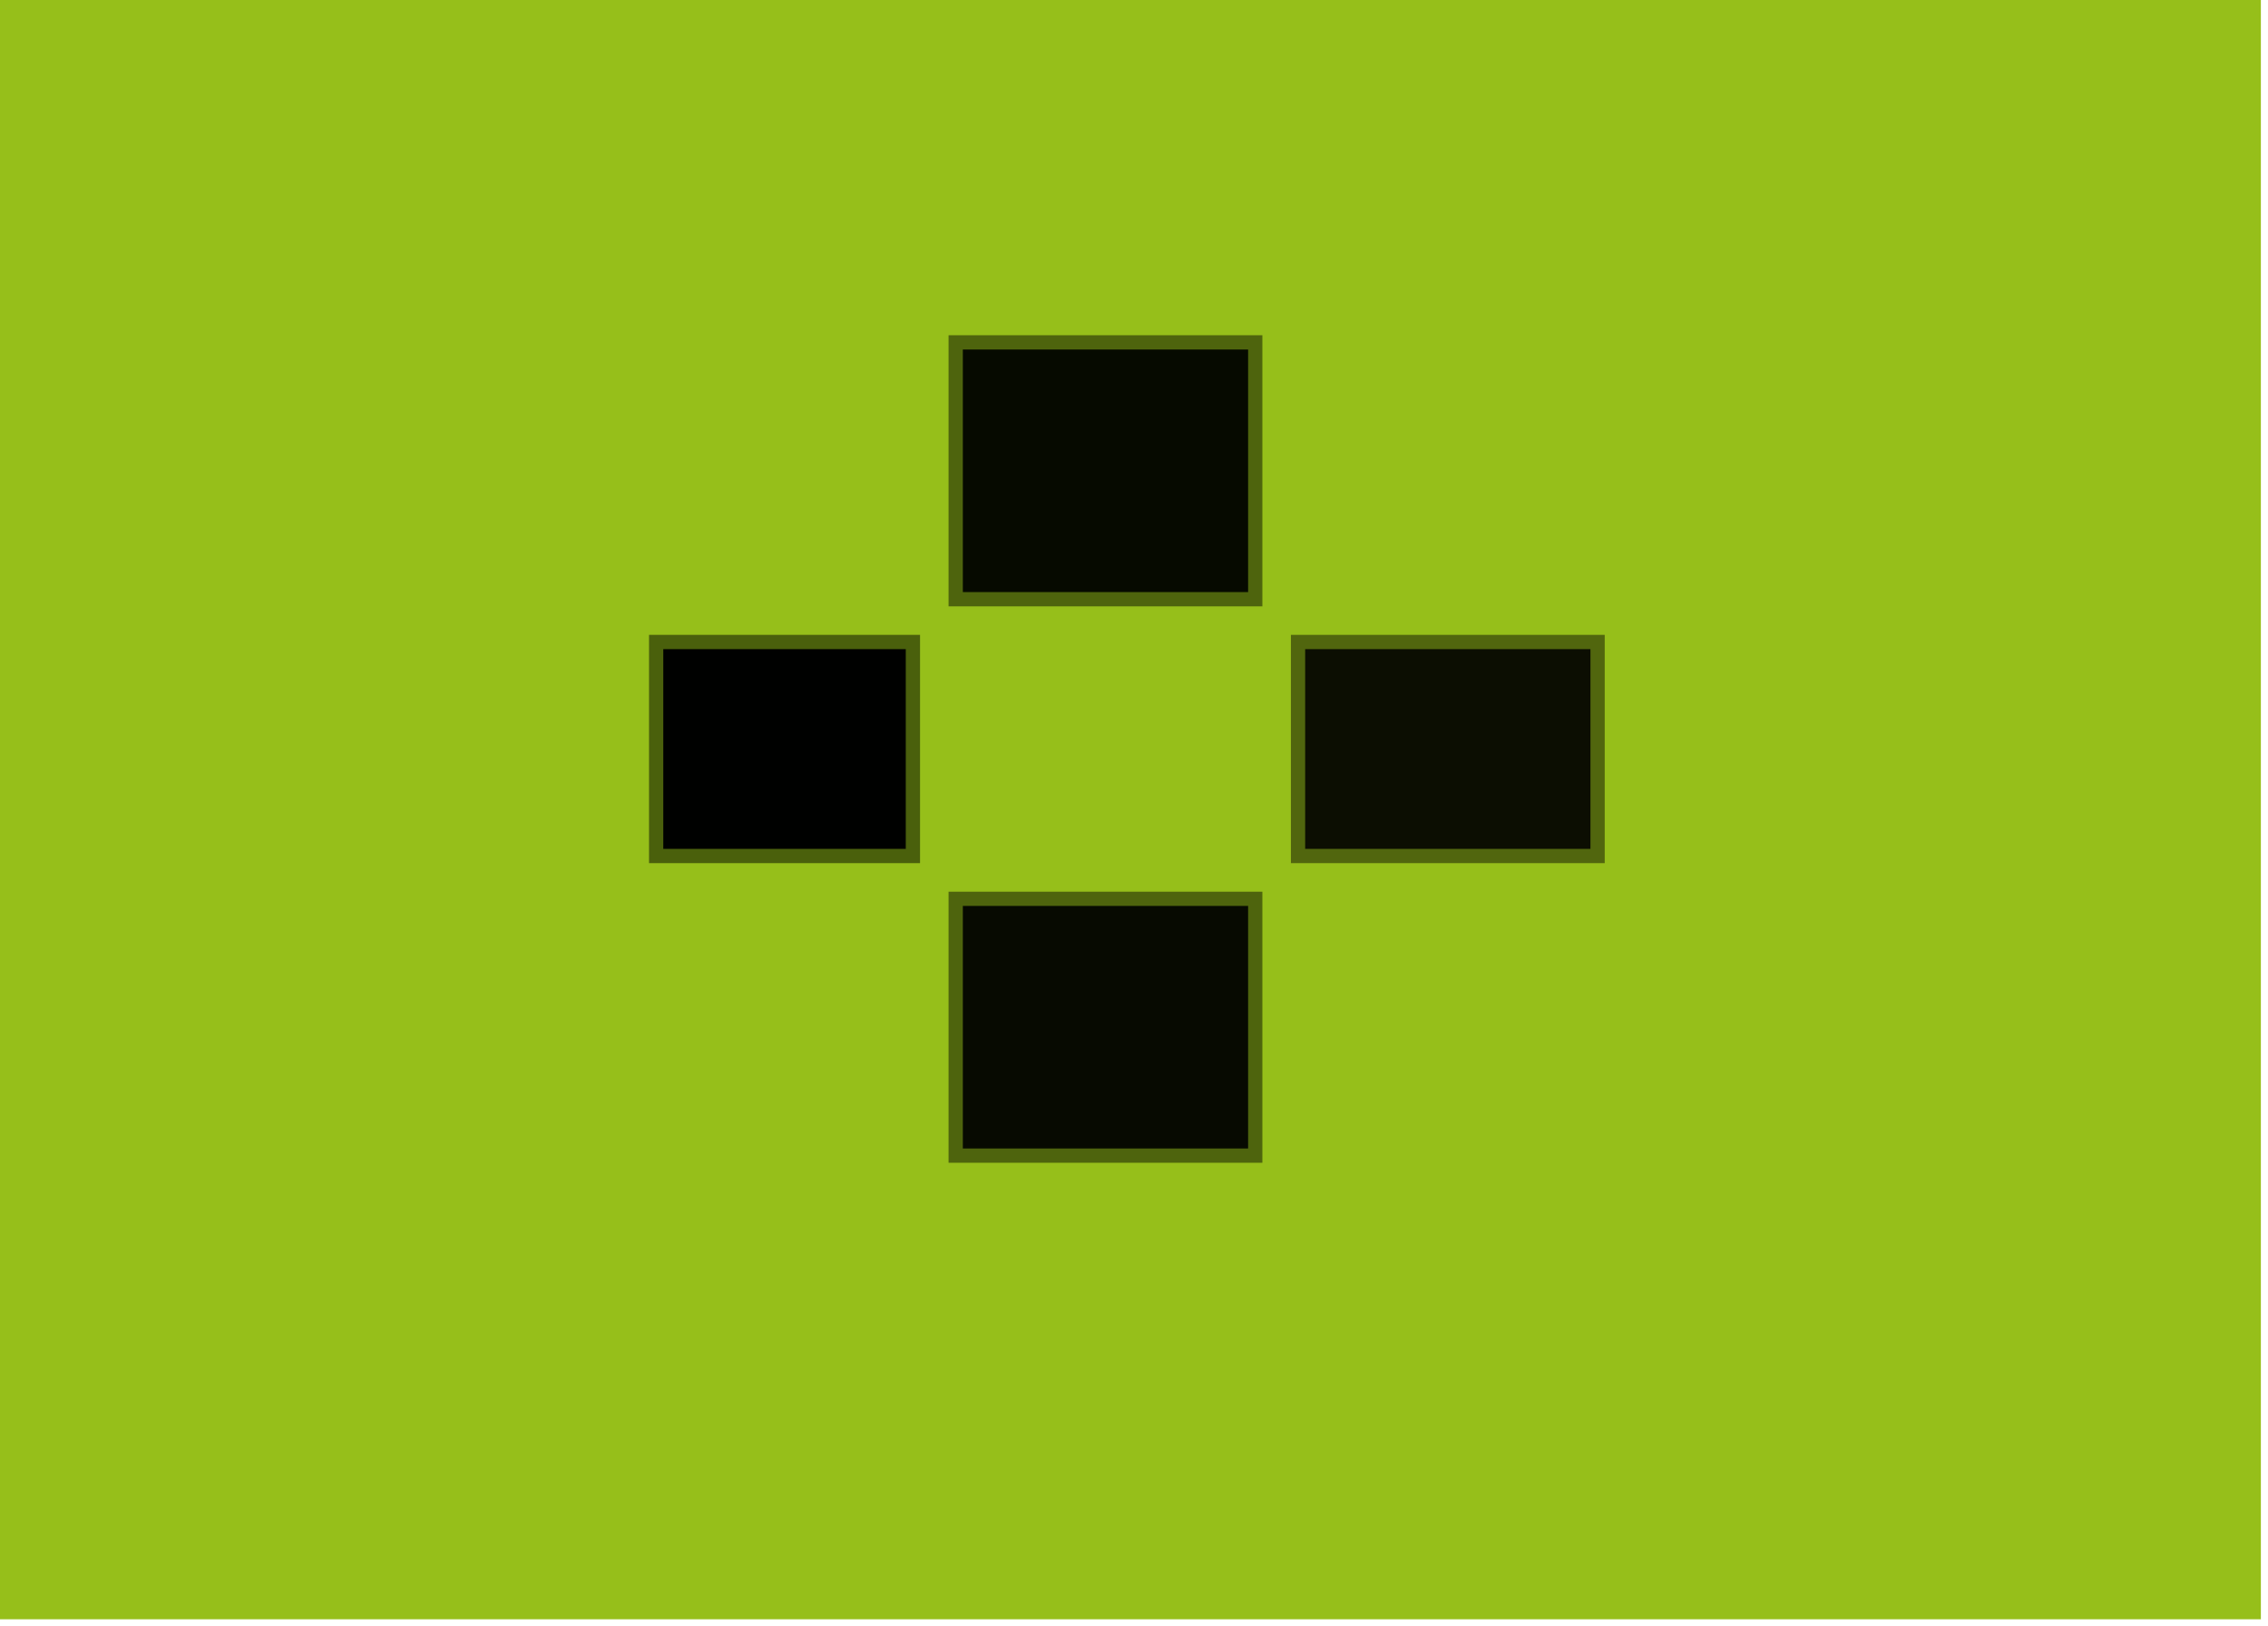 <?xml version="1.0" encoding="UTF-8"?>
<!DOCTYPE svg PUBLIC "-//W3C//DTD SVG 1.1//EN" "http://www.w3.org/Graphics/SVG/1.1/DTD/svg11.dtd">
<svg xmlns="http://www.w3.org/2000/svg" version="1.1" width="159px" height="114px" style="shape-rendering:geometricPrecision; text-rendering:geometricPrecision; image-rendering:optimizeQuality; fill-rule:evenodd; clip-rule:evenodd" xmlns:xlink="http://www.w3.org/1999/xlink">
<g><path style="opacity:1" fill="#96bf1a" d="M -0.5,-0.5 C 52.5,-0.5 105.5,-0.5 158.5,-0.5C 158.5,37.5 158.5,75.5 158.5,113.5C 105.5,113.5 52.5,113.5 -0.5,113.5C -0.5,75.5 -0.5,37.5 -0.5,-0.5 Z"/></g>
<g><path style="opacity:1" fill="#4e640d" d="M 66.5,23.5 C 73.833,23.5 81.167,23.5 88.5,23.5C 88.5,29.833 88.5,36.167 88.5,42.5C 81.167,42.5 73.833,42.5 66.5,42.5C 66.5,36.167 66.5,29.833 66.5,23.5 Z"/></g>
<g><path style="opacity:1" fill="#060a00" d="M 67.5,24.5 C 74.167,24.5 80.833,24.5 87.5,24.5C 87.5,30.167 87.5,35.833 87.5,41.5C 80.833,41.5 74.167,41.5 67.5,41.5C 67.5,35.833 67.5,30.167 67.5,24.5 Z"/></g>
<g><path style="opacity:1" fill="#4a600c" d="M 45.5,44.5 C 51.833,44.5 58.167,44.5 64.5,44.5C 64.5,49.833 64.5,55.167 64.5,60.5C 58.167,60.5 51.833,60.5 45.5,60.5C 45.5,55.167 45.5,49.833 45.5,44.5 Z"/></g>
<g><path style="opacity:1" fill="#51660e" d="M 90.5,44.5 C 97.833,44.5 105.167,44.5 112.5,44.5C 112.5,49.833 112.5,55.167 112.5,60.5C 105.167,60.5 97.833,60.5 90.5,60.5C 90.5,55.167 90.5,49.833 90.5,44.5 Z"/></g>
<g><path style="opacity:1" fill="#000100" d="M 46.5,45.5 C 52.167,45.5 57.833,45.5 63.5,45.5C 63.5,50.167 63.5,54.833 63.5,59.5C 57.833,59.5 52.167,59.5 46.5,59.5C 46.5,54.833 46.5,50.167 46.5,45.5 Z"/></g>
<g><path style="opacity:1" fill="#0c0e02" d="M 91.5,45.5 C 98.167,45.5 104.833,45.5 111.5,45.5C 111.5,50.167 111.5,54.833 111.5,59.5C 104.833,59.5 98.167,59.5 91.5,59.5C 91.5,54.833 91.5,50.167 91.5,45.5 Z"/></g>
<g><path style="opacity:1" fill="#4e640d" d="M 66.5,62.5 C 73.833,62.5 81.167,62.5 88.5,62.5C 88.5,68.833 88.5,75.167 88.5,81.5C 81.167,81.5 73.833,81.5 66.5,81.5C 66.5,75.167 66.5,68.833 66.5,62.5 Z"/></g>
<g><path style="opacity:1" fill="#070a01" d="M 67.5,63.5 C 74.167,63.5 80.833,63.5 87.5,63.5C 87.5,69.167 87.5,74.833 87.5,80.5C 80.833,80.5 74.167,80.5 67.5,80.5C 67.5,74.833 67.5,69.167 67.5,63.5 Z"/></g>
</svg>

